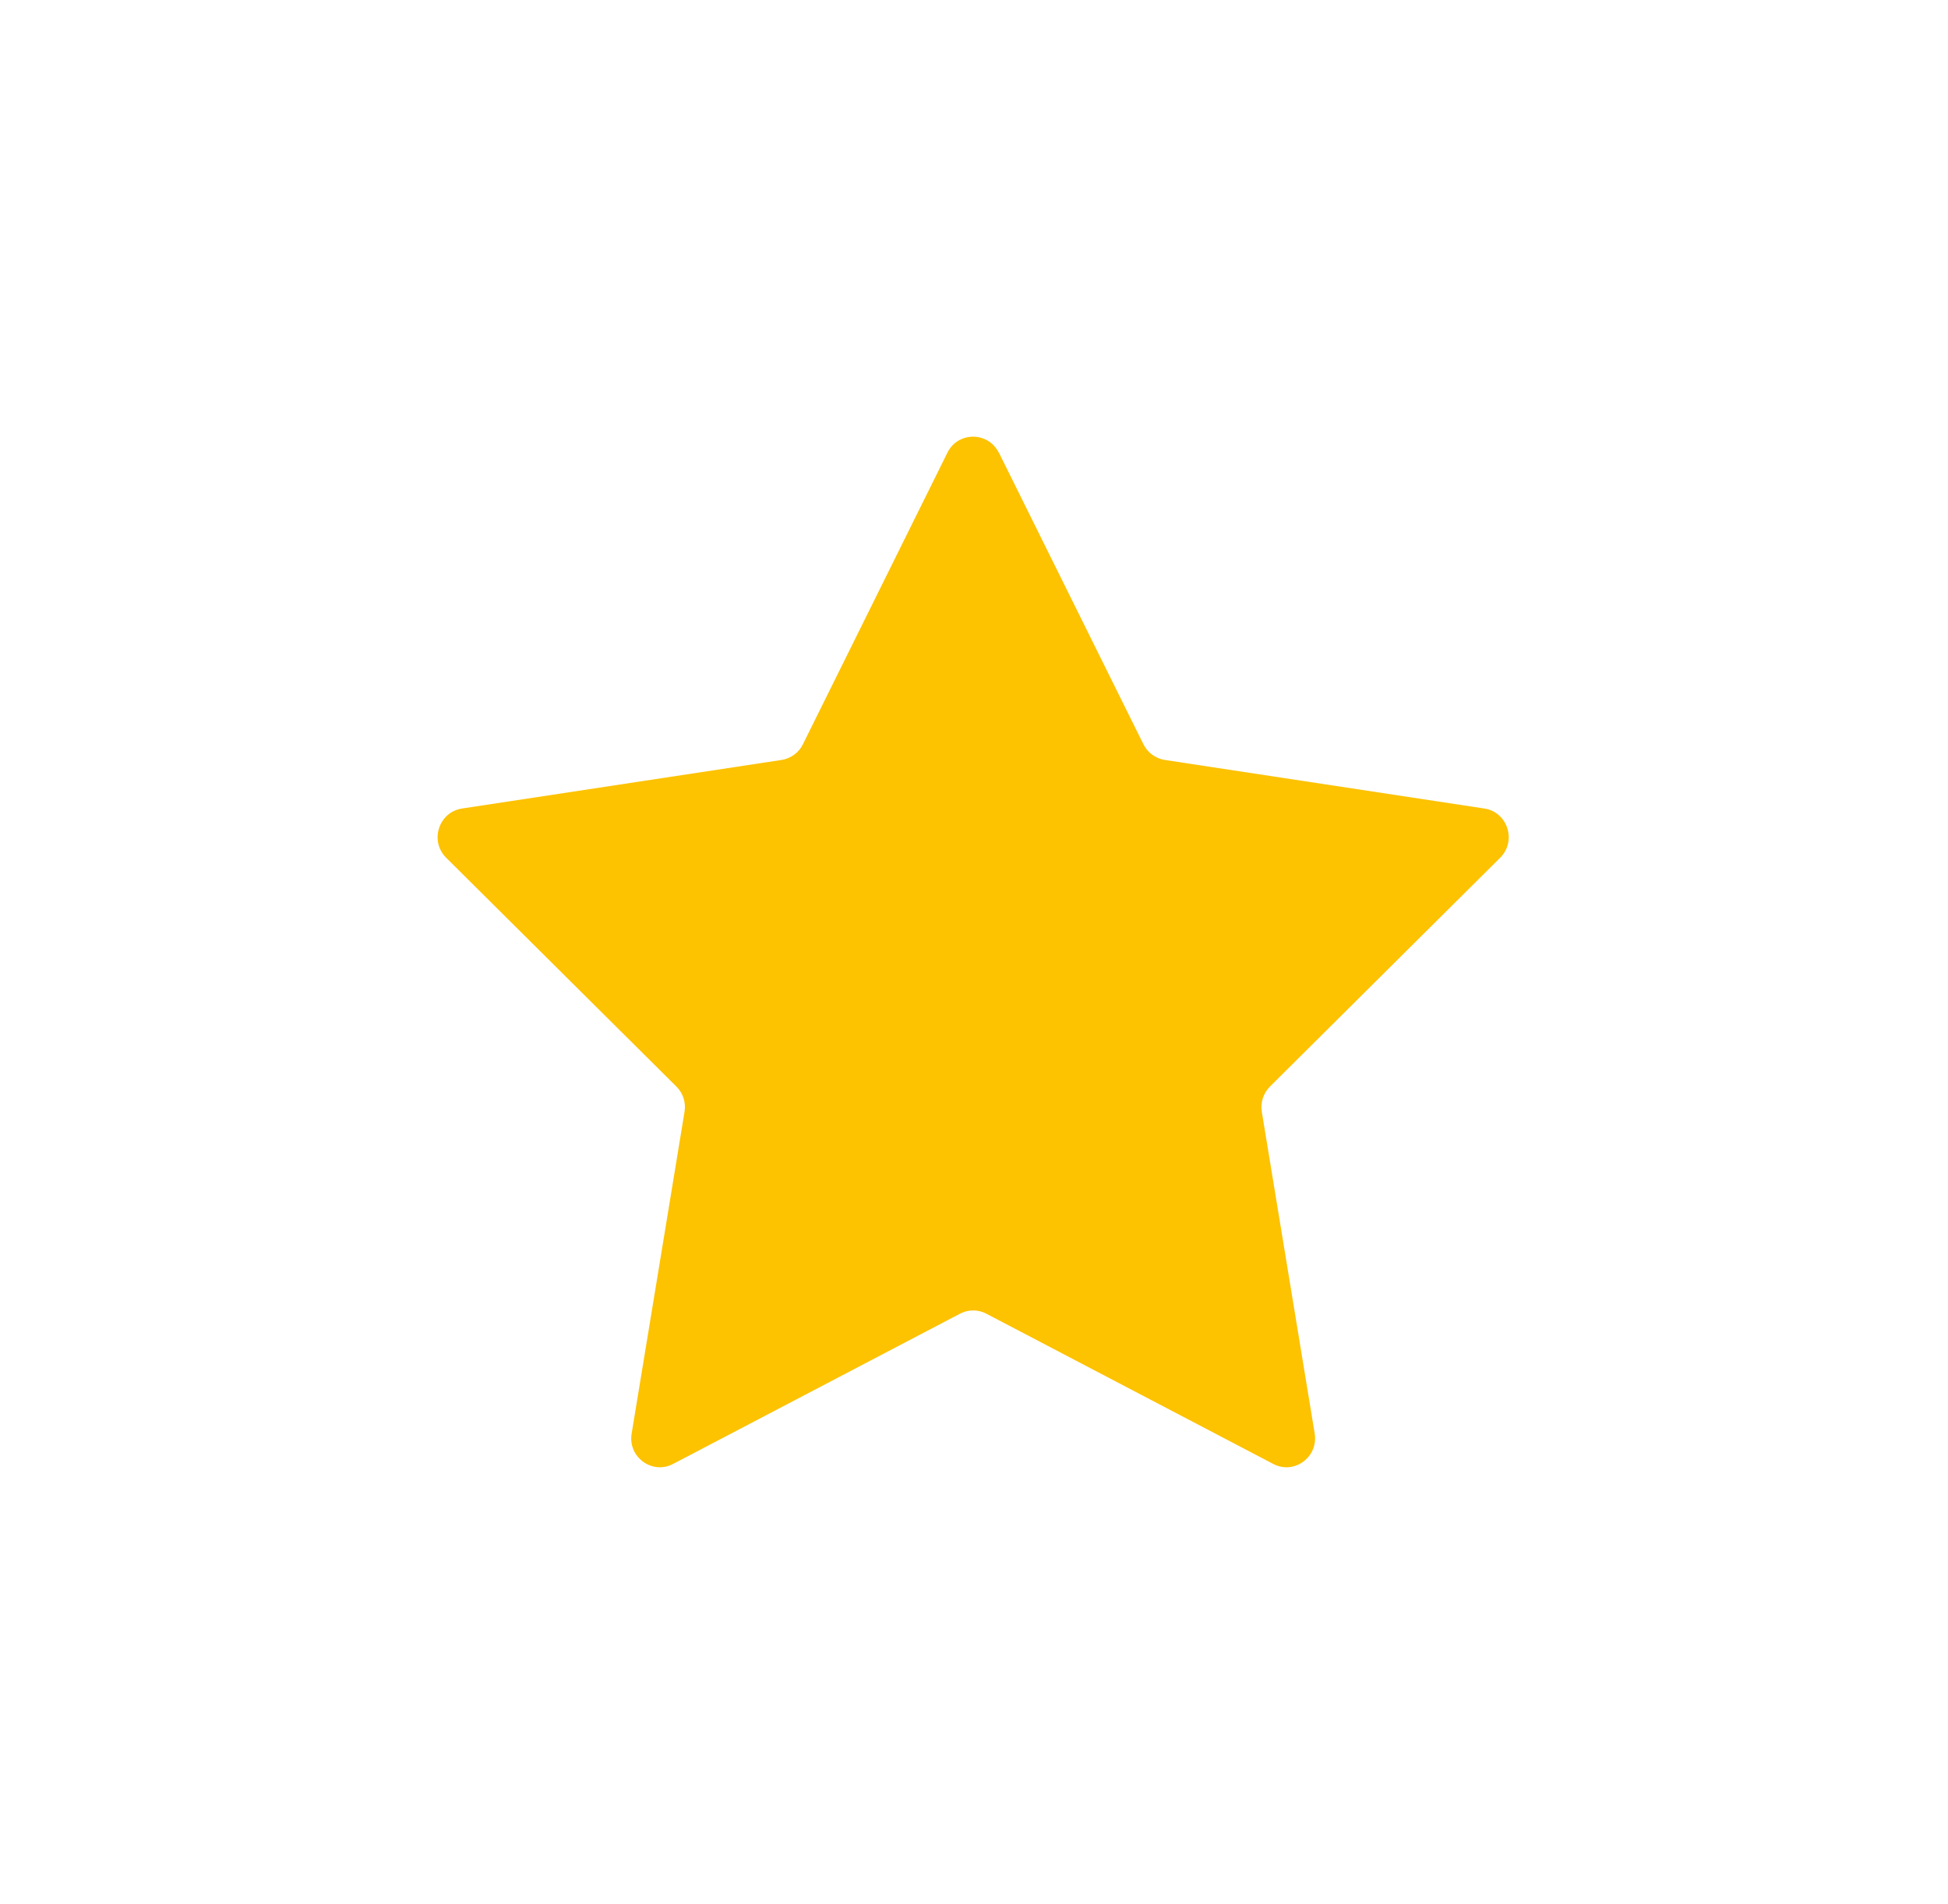 <svg width="223" height="218" viewBox="0 0 223 218" fill="none" xmlns="http://www.w3.org/2000/svg">
<g filter="url(#filter0_f_1_173)">
<path d="M114.349 51.823L130.896 85.22C131.378 86.178 132.282 86.846 133.336 87.013L169.924 92.574C172.589 92.985 173.658 96.297 171.731 98.212L145.381 124.406C144.628 125.166 144.267 126.245 144.448 127.308L150.501 164.139C150.937 166.829 148.152 168.88 145.758 167.619L112.918 150.419C111.97 149.918 110.84 149.918 109.892 150.419L77.052 167.619C74.659 168.88 71.858 166.829 72.31 164.139L78.362 127.308C78.543 126.245 78.197 125.166 77.429 124.406L51.079 98.212C49.152 96.297 50.221 92.985 52.886 92.574L89.475 87.013C90.529 86.846 91.447 86.178 91.914 85.22L108.461 51.823C109.666 49.392 113.114 49.392 114.334 51.823" fill="#FDC200"/>
</g>
<defs>
<filter id="filter0_f_1_173" x="0.097" y="0" width="222.617" height="218" filterUnits="userSpaceOnUse" color-interpolation-filters="sRGB">
<feFlood flood-opacity="0" result="BackgroundImageFix"/>
<feBlend mode="normal" in="SourceGraphic" in2="BackgroundImageFix" result="shape"/>
<feGaussianBlur stdDeviation="25" result="effect1_foregroundBlur_1_173"/>
</filter>
</defs>
</svg>
